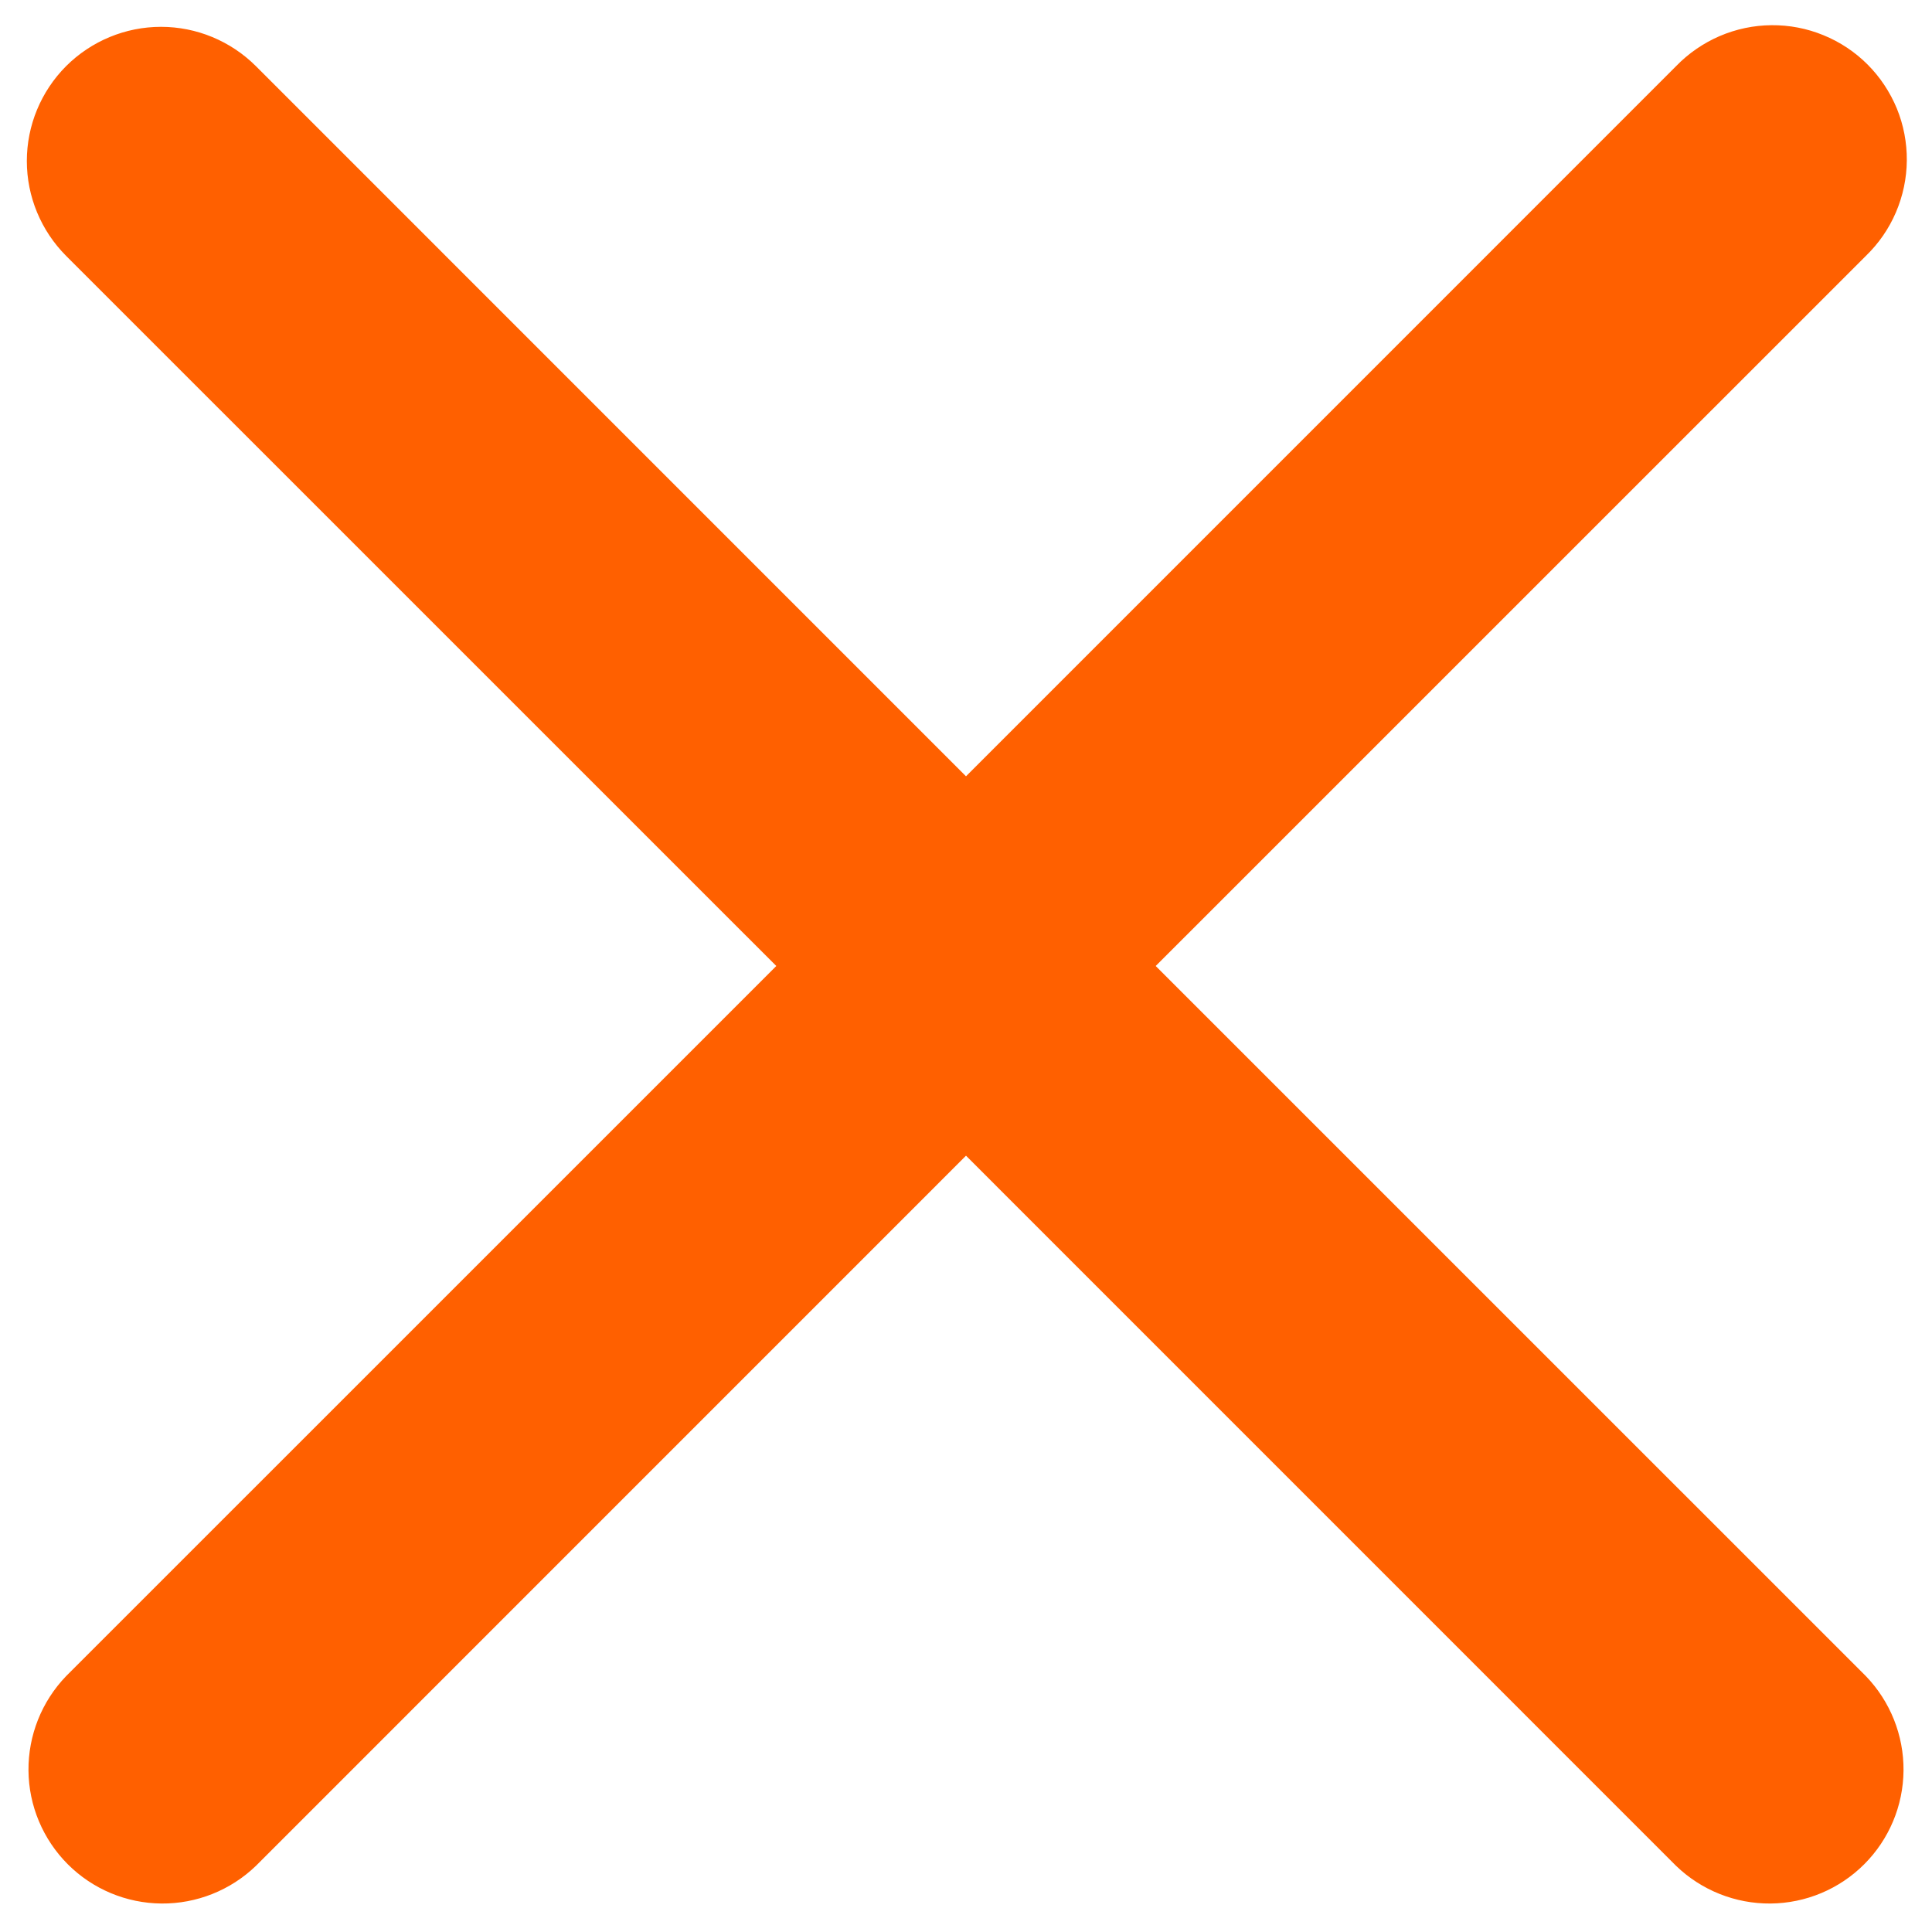 <svg width="27" height="27" viewBox="0 0 27 27" fill="none" xmlns="http://www.w3.org/2000/svg">
<path d="M0.924 0.924C1.276 0.573 1.753 0.375 2.25 0.375C2.747 0.375 3.224 0.573 3.576 0.924L13.5 10.849L23.424 0.924C23.597 0.745 23.804 0.603 24.033 0.504C24.262 0.406 24.508 0.354 24.757 0.352C25.006 0.35 25.253 0.397 25.483 0.492C25.714 0.586 25.923 0.725 26.099 0.901C26.275 1.077 26.414 1.287 26.509 1.517C26.603 1.747 26.65 1.994 26.648 2.243C26.646 2.492 26.594 2.738 26.496 2.967C26.398 3.196 26.255 3.403 26.076 3.576L16.151 13.5L26.076 23.424C26.417 23.778 26.606 24.252 26.602 24.743C26.598 25.235 26.401 25.705 26.053 26.053C25.705 26.401 25.235 26.598 24.743 26.602C24.252 26.606 23.778 26.417 23.424 26.076L13.5 16.151L3.576 26.076C3.222 26.417 2.748 26.606 2.257 26.602C1.765 26.598 1.295 26.401 0.947 26.053C0.6 25.705 0.402 25.235 0.398 24.743C0.394 24.252 0.583 23.778 0.924 23.424L10.849 13.5L0.924 3.576C0.573 3.224 0.375 2.747 0.375 2.25C0.375 1.753 0.573 1.276 0.924 0.924Z" fill="#FF6000"/>
</svg>
